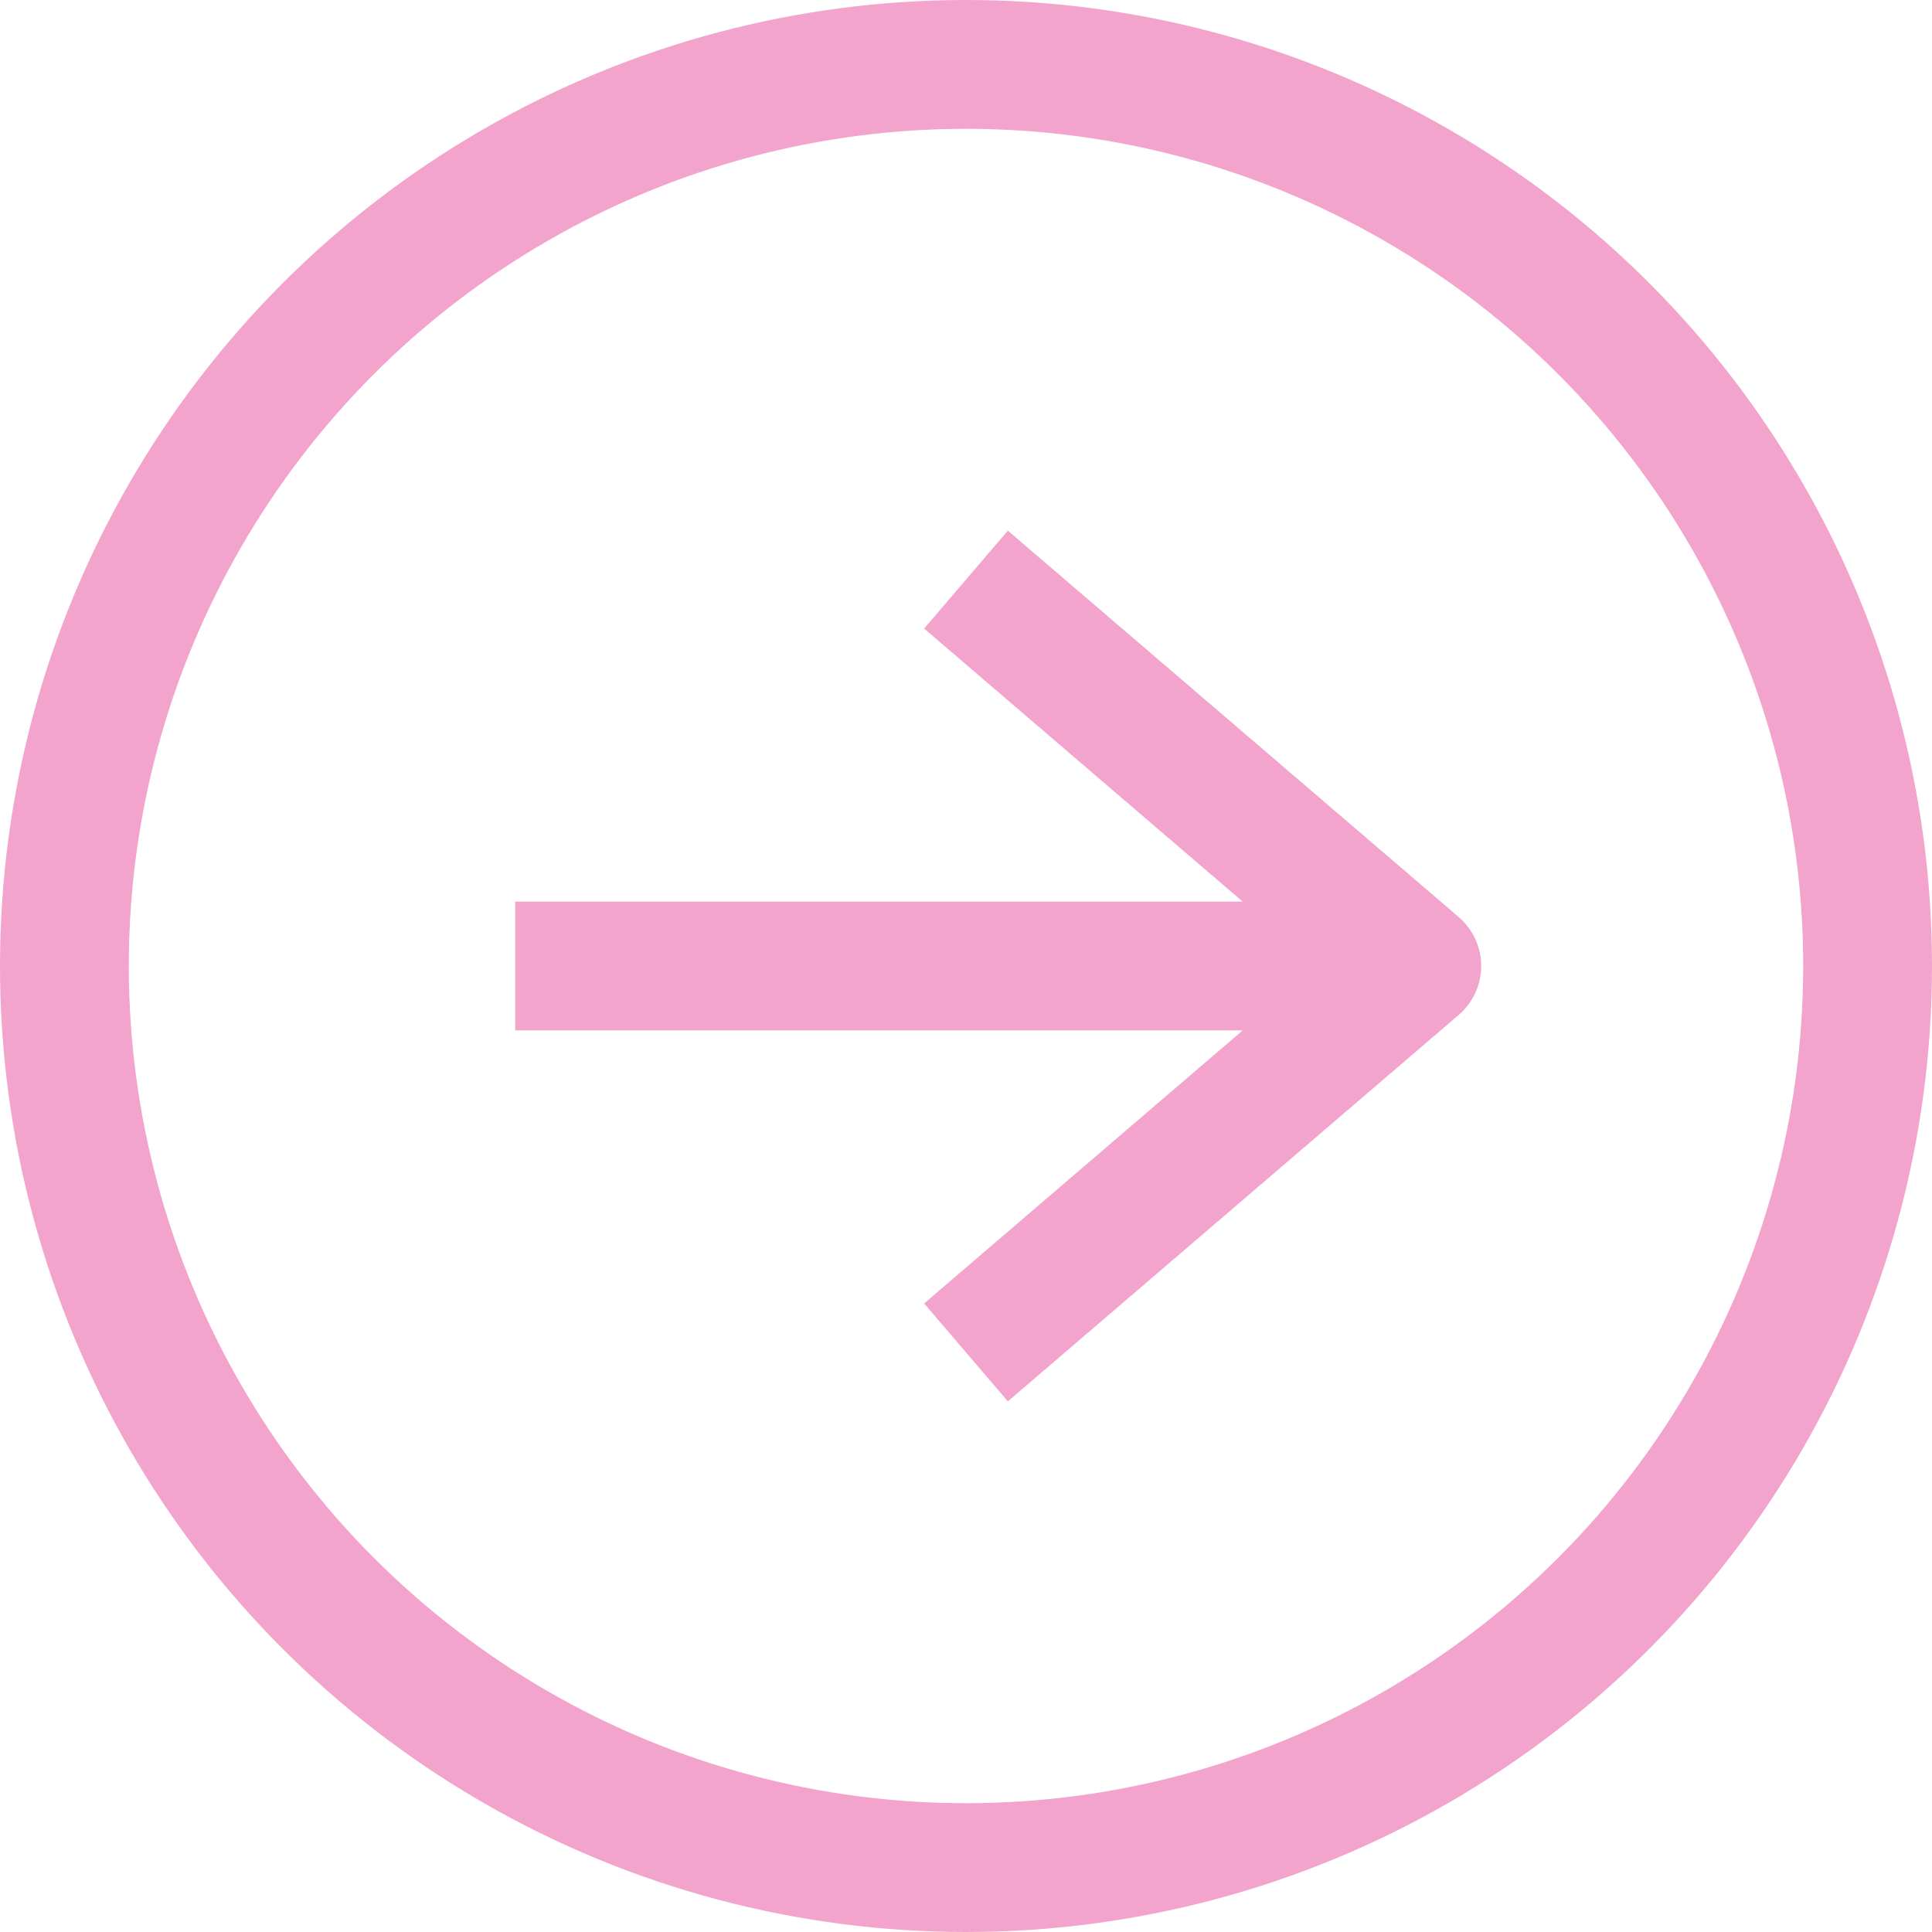 <svg width="15" height="15" viewBox="0 0 15 15" fill="none" xmlns="http://www.w3.org/2000/svg">
<circle cx="7.5" cy="7.5" r="7" stroke="#F2A4CC"/>
<path d="M11 7.5L11.325 7.88C11.436 7.785 11.5 7.646 11.5 7.5C11.5 7.354 11.436 7.215 11.325 7.12L11 7.5ZM10.912 7.425L11.238 7.045L11.238 7.045L10.912 7.425ZM4 8H11V7H4V8ZM11.325 7.12L11.238 7.045L10.587 7.805L10.675 7.88L11.325 7.12ZM11.238 7.045L7.825 4.12L7.175 4.88L10.587 7.805L11.238 7.045ZM10.675 7.12L7.175 10.12L7.825 10.88L11.325 7.88L10.675 7.12Z" fill="#F2A4CC"/>
</svg>

